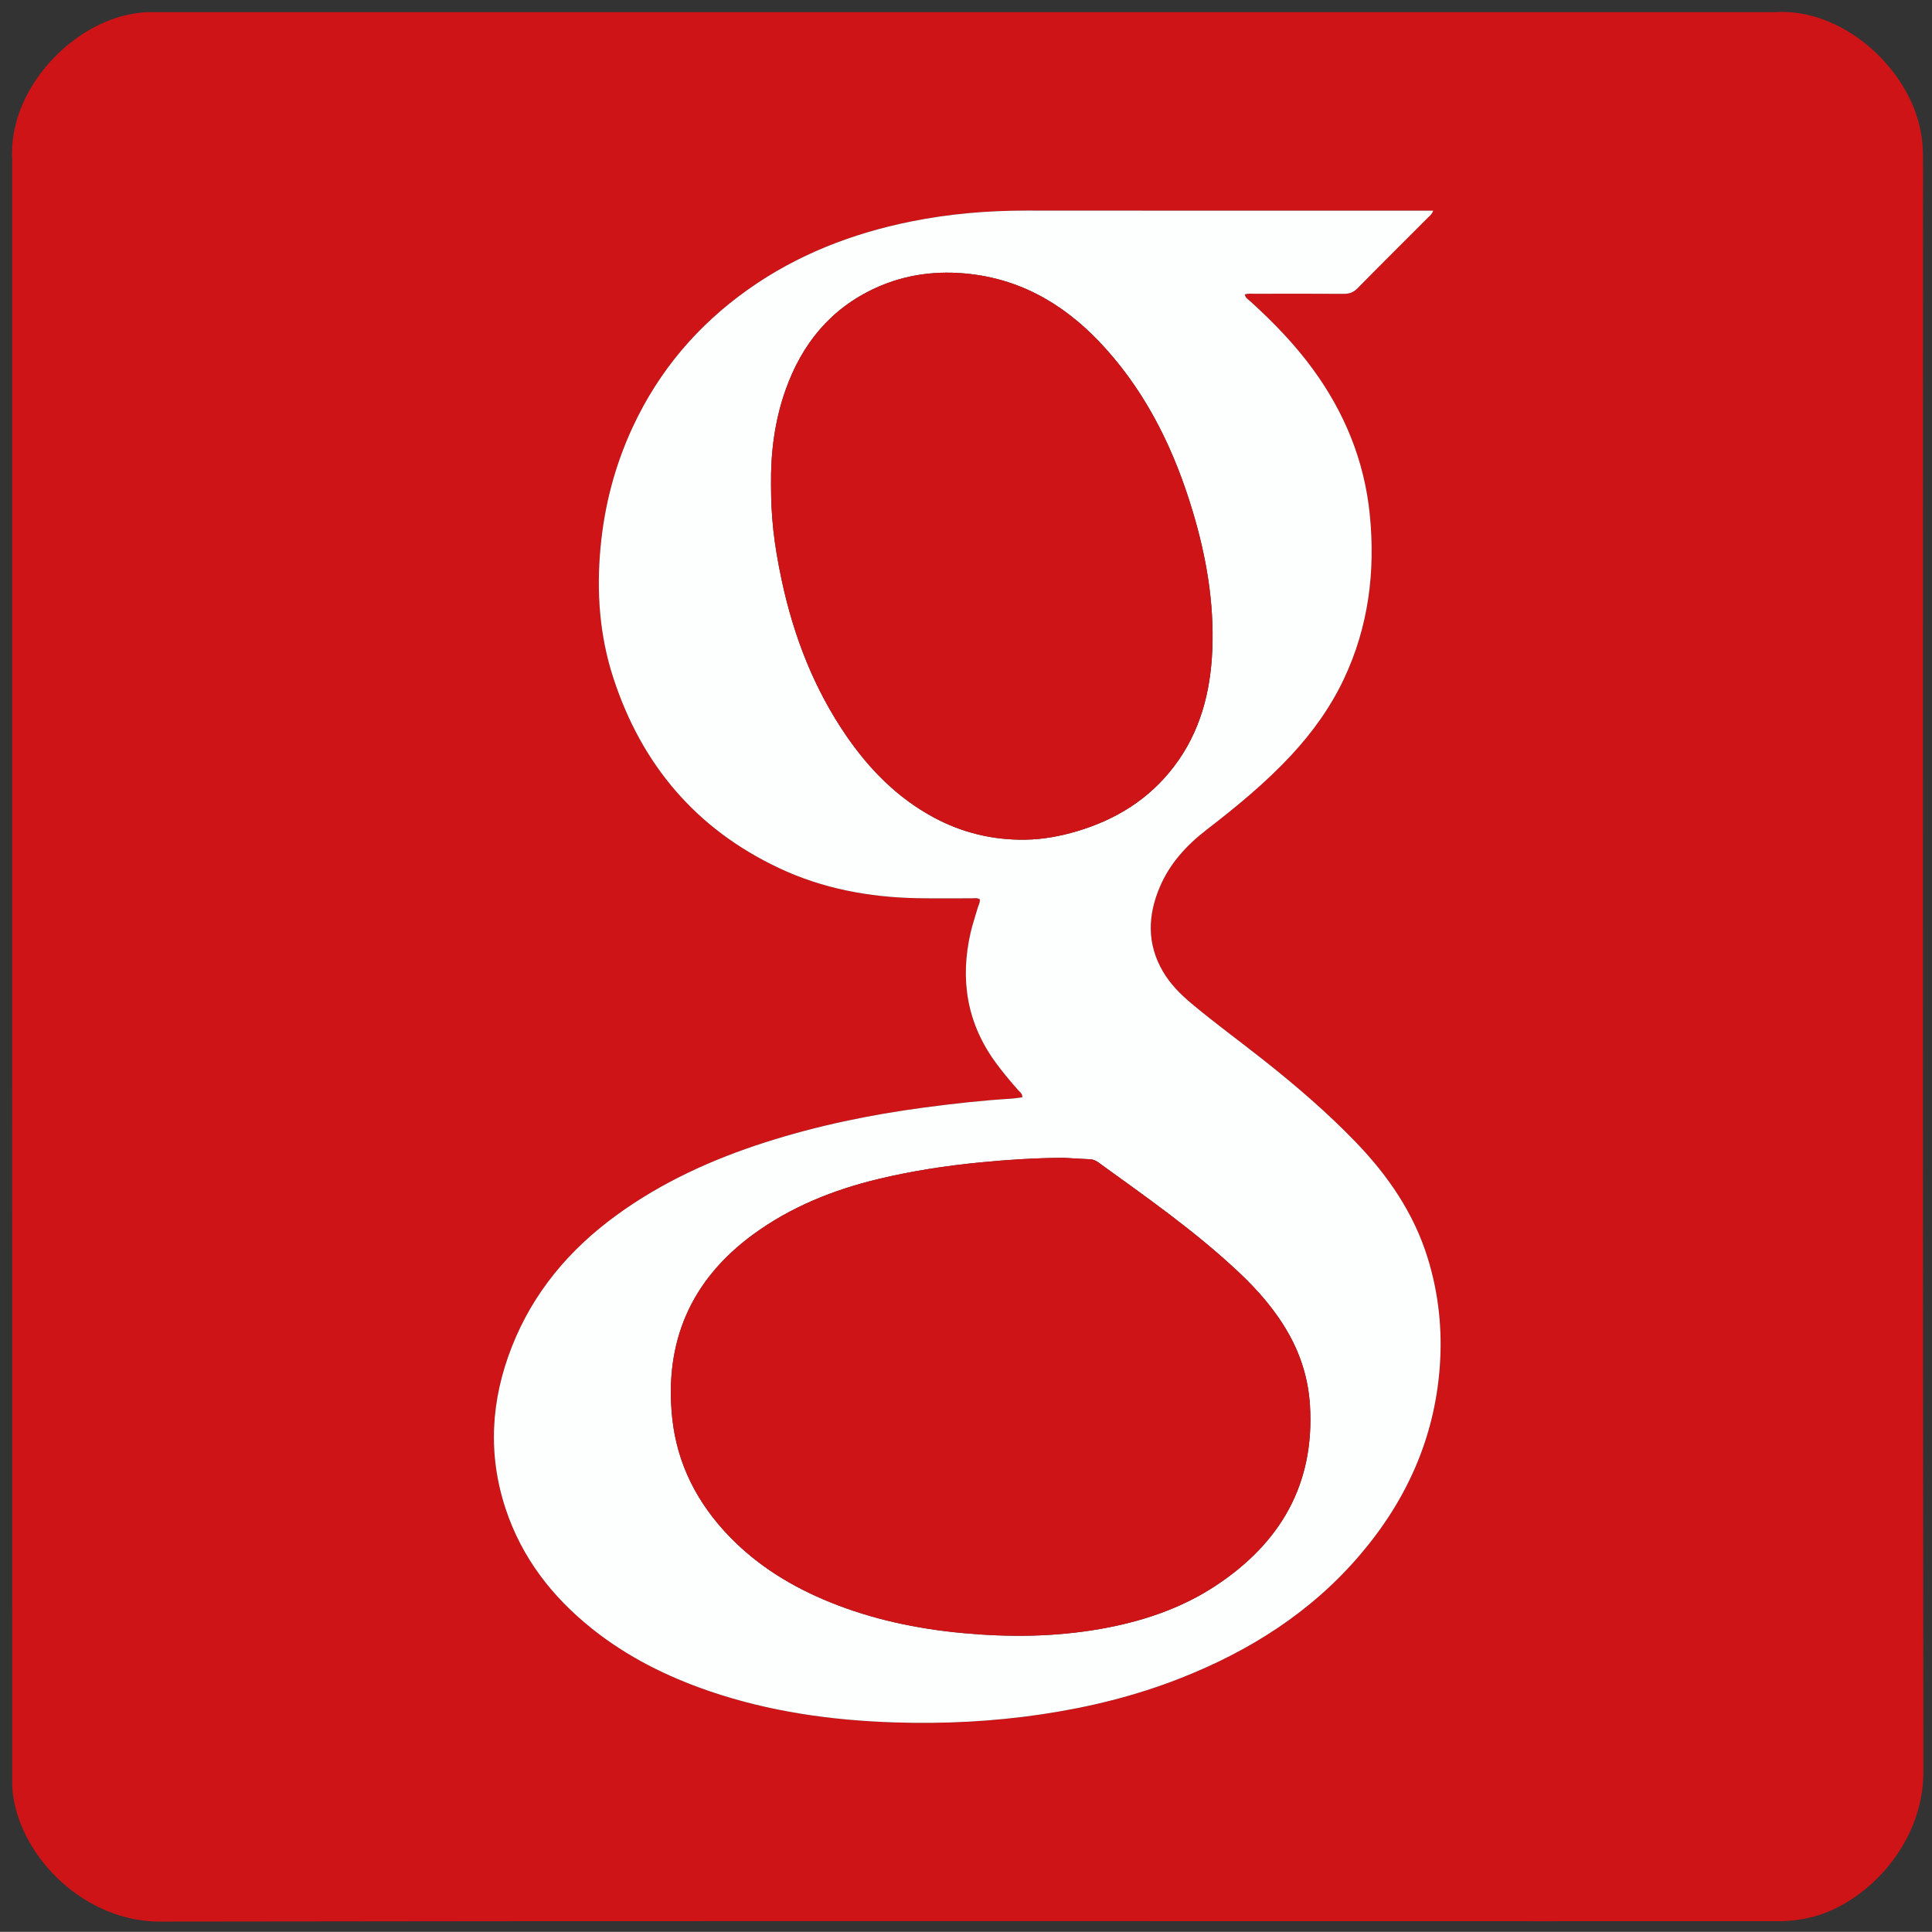 <?xml version="1.0" encoding="utf-8"?>
<!-- Generator: Adobe Illustrator 16.0.0, SVG Export Plug-In . SVG Version: 6.00 Build 0)  -->
<!DOCTYPE svg PUBLIC "-//W3C//DTD SVG 1.1//EN" "http://www.w3.org/Graphics/SVG/1.1/DTD/svg11.dtd">
<svg version="1.1" id="Layer_1" xmlns="http://www.w3.org/2000/svg" xmlns:xlink="http://www.w3.org/1999/xlink" x="0px" y="0px"
	 width="2759.055px" height="2758.839px" viewBox="0 0 2759.055 2758.839" enable-background="new 0 0 2759.055 2758.839"
	 xml:space="preserve">
<rect x="0" y="0" width="2759.055" height="2758.839" fill="#333333" stroke="none"/>
<g id="SvMFQY.tif">
	<g>
		<path fill="#CE1417" d="M17.383,1380.601c0-383.92,0-767.841,0-1151.763c-5.837-98.252,79.808-188.875,163.423-207.35
			c10.729-2.371,21.493-4.255,32.533-4.127c5.062,0.06,10.125-0.028,15.188-0.028c768.686-0.001,1537.374-0.001,2306.06-0.001
			c94.777-5.952,184.268,74.932,205.779,158.835c3.791,14.789,5.619,29.83,5.801,45.028c0.268,22.357,0.074,44.72,0.074,67.081
			c0,747.169-0.477,1494.341,0.547,2241.509c0.145,104.26-81.268,187.01-156.504,207.227c-16.404,4.408-33.059,6.59-49.982,6.6
			c-113.488,0.059-226.979,0.031-340.467,0.031c-657.307,0-1314.615-0.521-1971.92,0.533
			c-104.414,0.166-196.808-88.283-209.42-181.486c-1.351-9.975-1.069-20.207-1.07-30.32
			C17.375,2148.445,17.383,1764.525,17.383,1380.601z M2046.719,300.833c-5.289,0-9.453,0-13.613,0
			c-188.996,0-377.992,0.152-566.986-0.094c-55.846-0.071-111.159,4.626-165.866,15.743
			c-83.571,16.98-161.702,47.206-231.681,96.754c-72.087,51.043-127.5,116.171-164.854,196.379
			c-25.512,54.783-40.572,112.308-46.137,172.531c-5.854,63.33-1.42,125.55,18.377,186.17
			c40.417,123.761,118.038,215.481,236.384,271.297c62.398,29.427,128.806,41.749,197.422,43.08
			c25.725,0.5,51.466,0.048,77.199,0.186c4.055,0.022,8.373-1.189,12.232,1.425c0.736,4.507-1.795,8.18-2.914,12.153
			c-3.311,11.758-7.393,23.328-10.123,35.213c-15.344,66.804-5.52,128.916,35.264,185.099
			c10.174,14.016,21.307,27.225,32.764,40.189c2.385,2.699,6.088,4.773,5.729,10.107c-5.271,0.65-10.613,1.604-15.996,1.932
			c-41.668,2.537-83.102,7.197-124.471,12.719c-76.607,10.223-152.041,25.812-225.68,49.355
			c-76.336,24.404-148.711,57.209-213.786,104.68c-66.908,48.809-118.532,109.967-149.039,187.617
			c-29.862,76-34.621,153.324-8.819,231.4c23.069,69.807,66.285,125.527,123.219,171.053
			c50.311,40.229,107.084,68.516,167.789,89.281c85.735,29.33,174.421,41.766,264.545,44.67c70.483,2.273,140.75-1.26,210.62-11.697
			c67.357-10.062,133.109-26.221,196.545-51.092c99.281-38.922,187.387-94.508,257.207-176.307
			c66.176-77.527,106.551-166.189,114.09-268.836c3.877-52.777-1.57-104.383-17.127-154.881
			c-19.691-63.922-56.355-117.492-102.24-165.211c-41.303-42.951-86.453-81.633-133.146-118.551
			c-34.072-26.941-69.219-52.521-102.52-80.443c-15.6-13.08-29.83-27.492-40.213-45.15c-23.287-39.612-21.906-80.468-4.375-121.424
			c14.295-33.391,38.16-59.286,66.668-81.288c42.439-32.757,83.875-66.688,120.488-106.069
			c30.34-32.636,56.203-68.398,75.324-108.79c35.449-74.883,45.391-153.999,37.139-235.606
			c-7.729-76.398-35.932-145.192-81.158-207.125c-25.998-35.601-56.477-67.042-89.01-96.618c-3.156-2.868-7.561-5.071-8.277-10.205
			c5.166-1.676,9.818-0.943,14.391-0.951c42.186-0.065,84.373-0.2,126.559,0.103c8.127,0.059,14.145-1.989,20.043-7.994
			c33.412-34.001,67.279-67.552,100.943-101.302C2041.942,308.011,2044.87,306.135,2046.719,300.833z"/>
		<path fill="#FDFEFE" d="M2046.719,300.833c-1.85,5.301-4.777,7.178-7.096,9.501c-33.664,33.75-67.533,67.301-100.943,101.302
			c-5.898,6.004-11.916,8.053-20.045,7.994c-42.184-0.303-84.371-0.168-126.557-0.103c-4.572,0.008-9.225-0.725-14.391,0.95
			c0.719,5.135,5.119,7.338,8.275,10.206c32.535,29.575,63.014,61.018,89.012,96.618c45.229,61.934,73.432,130.727,81.156,207.125
			c8.254,81.607-1.688,160.724-37.137,235.606c-19.121,40.392-44.984,76.154-75.324,108.79
			c-36.615,39.382-78.049,73.312-120.488,106.069c-28.508,22.001-52.375,47.897-66.668,81.288
			c-17.531,40.957-18.912,81.812,4.375,121.424c10.381,17.658,24.613,32.07,40.211,45.15
			c33.303,27.922,68.447,53.502,102.521,80.443c46.693,36.918,91.844,75.6,133.146,118.551
			c45.887,47.719,82.549,101.289,102.238,165.211c15.559,50.498,21.004,102.104,17.127,154.881
			c-7.537,102.646-47.914,191.309-114.088,268.836c-69.822,81.799-157.926,137.385-257.207,176.307
			c-63.436,24.871-129.188,41.029-196.545,51.092c-69.869,10.438-140.136,13.971-210.62,11.697
			c-90.125-2.904-178.811-15.34-264.545-44.67c-60.705-20.768-117.479-49.055-167.789-89.281
			c-56.934-45.523-100.149-101.246-123.219-171.053c-25.801-78.076-21.042-155.4,8.819-231.4
			c30.507-77.65,82.131-138.809,149.039-187.617c65.075-47.471,137.45-80.273,213.786-104.68
			c73.639-23.543,149.072-39.135,225.68-49.355c41.37-5.521,82.803-10.182,124.471-12.719c5.383-0.328,10.727-1.279,15.996-1.932
			c0.359-5.334-3.344-7.408-5.729-10.107c-11.457-12.965-22.59-26.174-32.764-40.189c-40.783-56.184-50.608-118.295-35.264-185.099
			c2.73-11.885,6.812-23.455,10.123-35.213c1.119-3.974,3.65-7.646,2.914-12.153c-3.859-2.614-8.178-1.402-12.232-1.425
			c-25.733-0.137-51.475,0.314-77.199-0.186c-68.616-1.331-135.023-13.653-197.422-43.08
			c-118.346-55.814-195.968-147.536-236.384-271.297c-19.797-60.62-24.23-122.84-18.377-186.17
			c5.563-60.224,20.625-117.748,46.137-172.531c37.354-80.208,92.768-145.336,164.854-196.379
			c69.979-49.548,148.109-79.773,231.681-96.754c54.707-11.116,110.02-15.814,165.866-15.743
			c188.994,0.247,377.99,0.094,566.986,0.094C2037.266,300.833,2041.43,300.833,2046.719,300.833z M1518.954,1653.439
			c-39.297,0.207-79.229,2.691-119.119,6.576c-48.714,4.744-96.982,12.109-144.571,23.498
			c-64.97,15.549-126.184,40.035-180.335,79.844c-88.595,65.129-126.457,153.258-114.893,262.062
			c6.97,65.594,35.942,121.549,81.604,168.799c40.827,42.244,89.929,72.135,144.075,94.029
			c60.637,24.52,123.862,37.85,188.89,43.891c65.819,6.117,131.35,5.623,196.559-5.85c59.098-10.398,115.41-28.9,165.732-62.271
			c91.684-60.805,140.611-144.443,133.854-256.744c-2.188-36.316-12.398-70.414-30.205-102.178
			c-18.758-33.457-43.635-62.053-71.387-88.158c-62.244-58.551-132.139-107.367-201.158-157.287
			c-3.553-2.568-7.215-3.963-11.633-4.145C1544.151,1655.001,1531.95,1654.181,1518.954,1653.439z M1101.092,692.646
			c0.079,44.571,3.696,82.117,15.39,136.651c17.04,79.471,45.944,154.224,92.204,221.572
			c32.906,47.909,72.862,88.459,124.539,116.368c40.955,22.118,84.879,32.627,131.243,31.888
			c24.914-0.397,49.445-4.907,73.412-12.026c55.715-16.55,103.07-45.734,138.617-92.414
			c37.461-49.188,52.295-106.082,54.768-166.691c2.744-67.245-8.551-132.75-27.734-196.917
			c-25.766-86.19-64.021-166.003-124.736-233.466c-51.812-57.569-114.055-97.041-192.713-106.243
			c-47.052-5.504-92.628,0.151-135.871,19.979c-64.313,29.493-105.187,80.077-128.438,145.764
			C1106.267,600.899,1100.532,646.329,1101.092,692.646z"/>
		<path fill="#CE1417" d="M1518.954,1653.439c12.996,0.74,25.197,1.562,37.414,2.064c4.418,0.182,8.08,1.576,11.633,4.145
			c69.02,49.92,138.914,98.736,201.158,157.287c27.752,26.105,52.629,54.703,71.387,88.158
			c17.807,31.764,28.02,65.861,30.205,102.178c6.758,112.301-42.17,195.941-133.855,256.744
			c-50.32,33.373-106.635,51.873-165.73,62.271c-65.209,11.473-130.74,11.967-196.56,5.852
			c-65.026-6.043-128.252-19.373-188.889-43.893c-54.146-21.895-103.248-51.783-144.075-94.029
			c-45.663-47.248-74.635-103.203-81.604-168.799c-11.564-108.803,26.298-196.934,114.893-262.062
			c54.151-39.809,115.366-64.293,180.335-79.842c47.589-11.391,95.856-18.754,144.571-23.498
			C1439.727,1656.13,1479.657,1653.646,1518.954,1653.439z"/>
		<path fill="#CE1417" d="M1101.09,692.645c-0.559-46.314,5.177-91.744,20.678-135.533
			c23.254-65.688,64.126-116.271,128.439-145.764c43.241-19.829,88.818-25.483,135.872-19.979
			c78.658,9.202,140.9,48.674,192.711,106.243c60.717,67.463,98.973,147.275,124.738,233.466
			c19.184,64.167,30.479,129.672,27.732,196.917c-2.473,60.608-17.307,117.503-54.766,166.692
			c-35.549,46.678-82.902,75.862-138.617,92.414c-23.967,7.118-48.498,11.627-73.412,12.025
			c-46.365,0.739-90.289-9.77-131.244-31.888c-51.677-27.909-91.633-68.459-124.539-116.368
			c-46.259-67.35-75.165-142.102-92.205-221.572C1104.788,774.764,1101.171,737.218,1101.09,692.645z"/>
	</g>
</g>
</svg>
